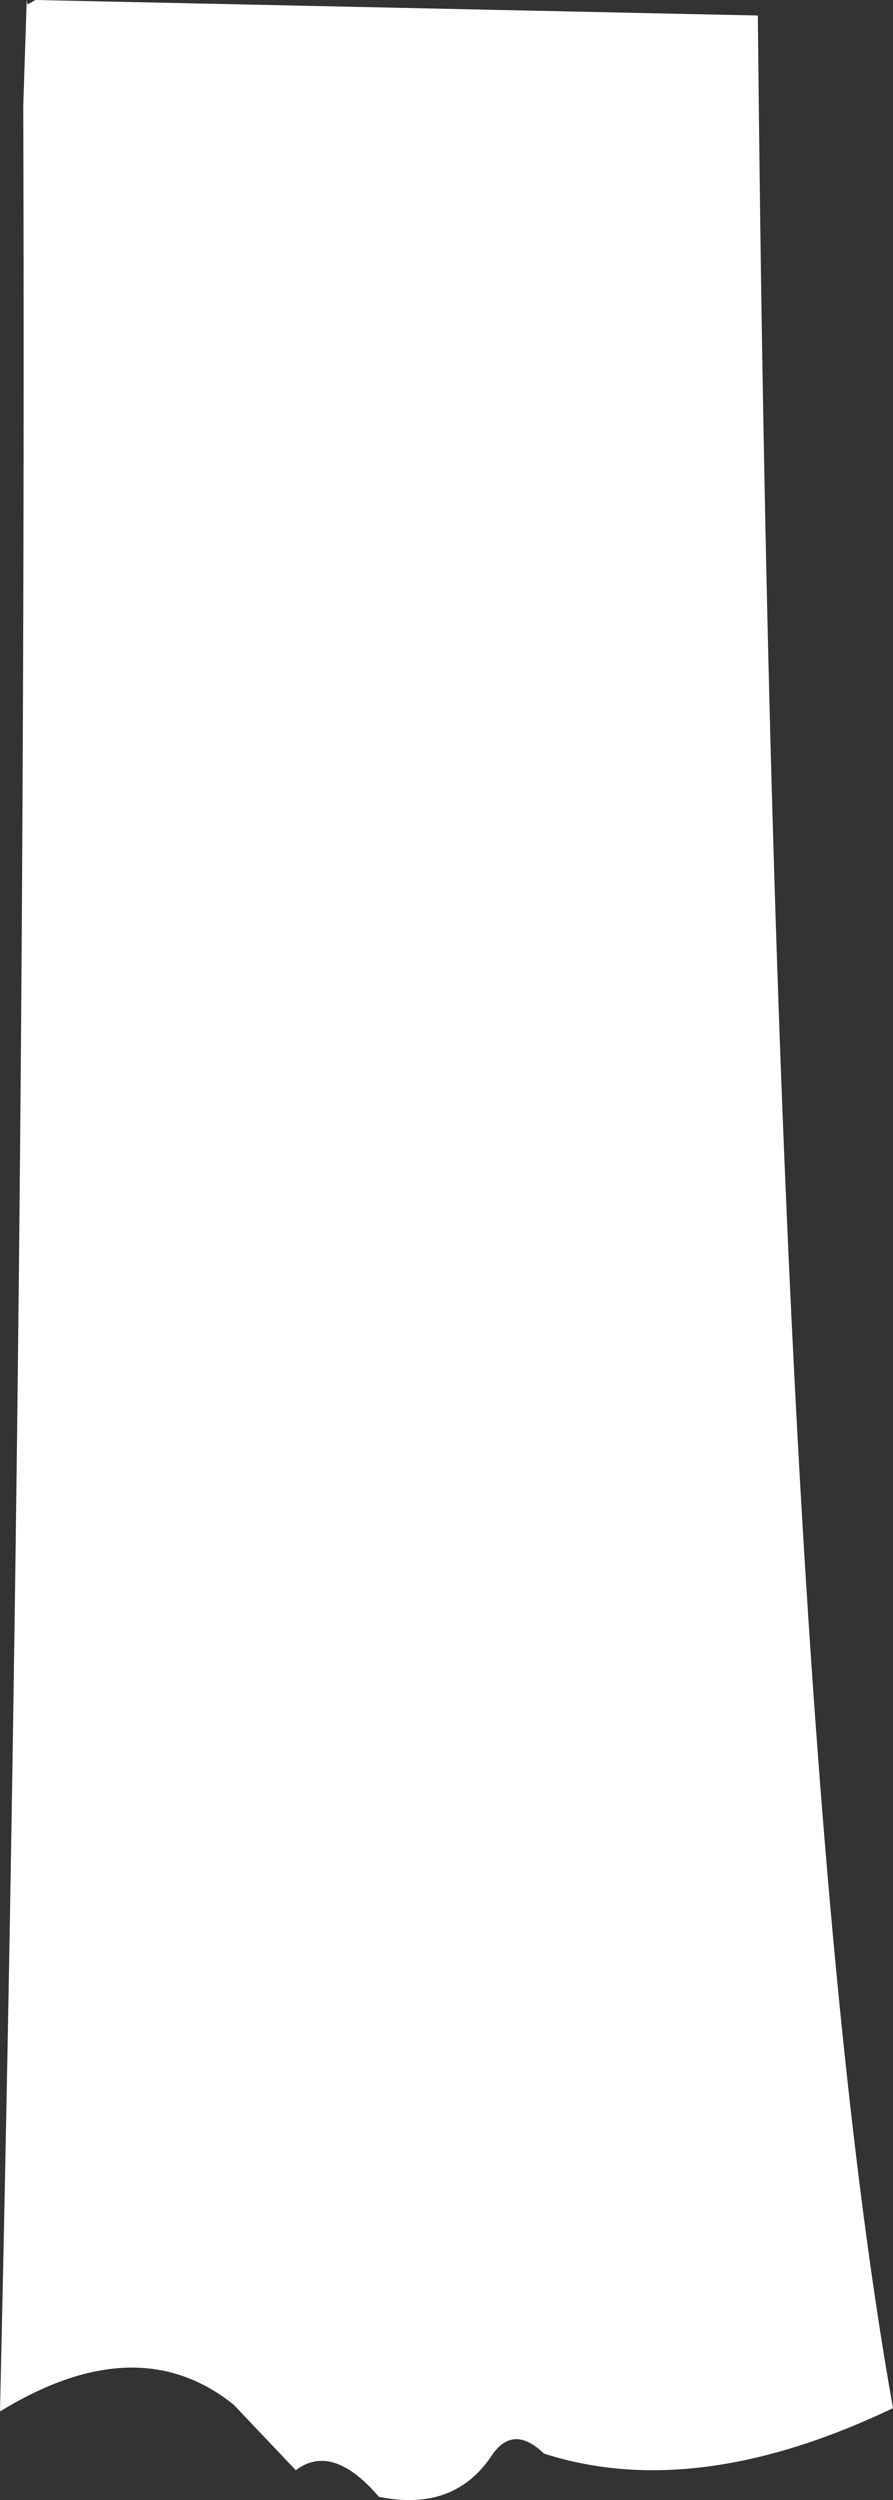 <?xml version="1.0" encoding="UTF-8" standalone="no"?>
<svg xmlns:xlink="http://www.w3.org/1999/xlink" height="112.75px" width="40.3px" xmlns="http://www.w3.org/2000/svg">
  <rect width="100%" height="100%" fill="#333333" stroke="none"/>
  <g transform="matrix(1.0, 0.0, 0.0, 1.0, 33.2, 26.25)">
    <path d="M1.05 -20.9 Q1.9 53.3 7.1 82.35 -1.8 86.6 -8.65 84.4 -10.0 83.1 -10.95 84.4 -12.65 87.05 -16.1 86.35 -18.2 83.9 -19.85 85.15 L-22.65 82.2 Q-27.0 78.7 -33.2 82.5 -32.0 29.9 -32.15 -21.5 L-32.0 -26.05 -32.0 -26.25 -31.95 -26.05 -31.6 -26.25 1.0 -25.55 1.05 -20.9" fill="#ffffff" fill-rule="evenodd" stroke="none"/>
  </g>
</svg>
